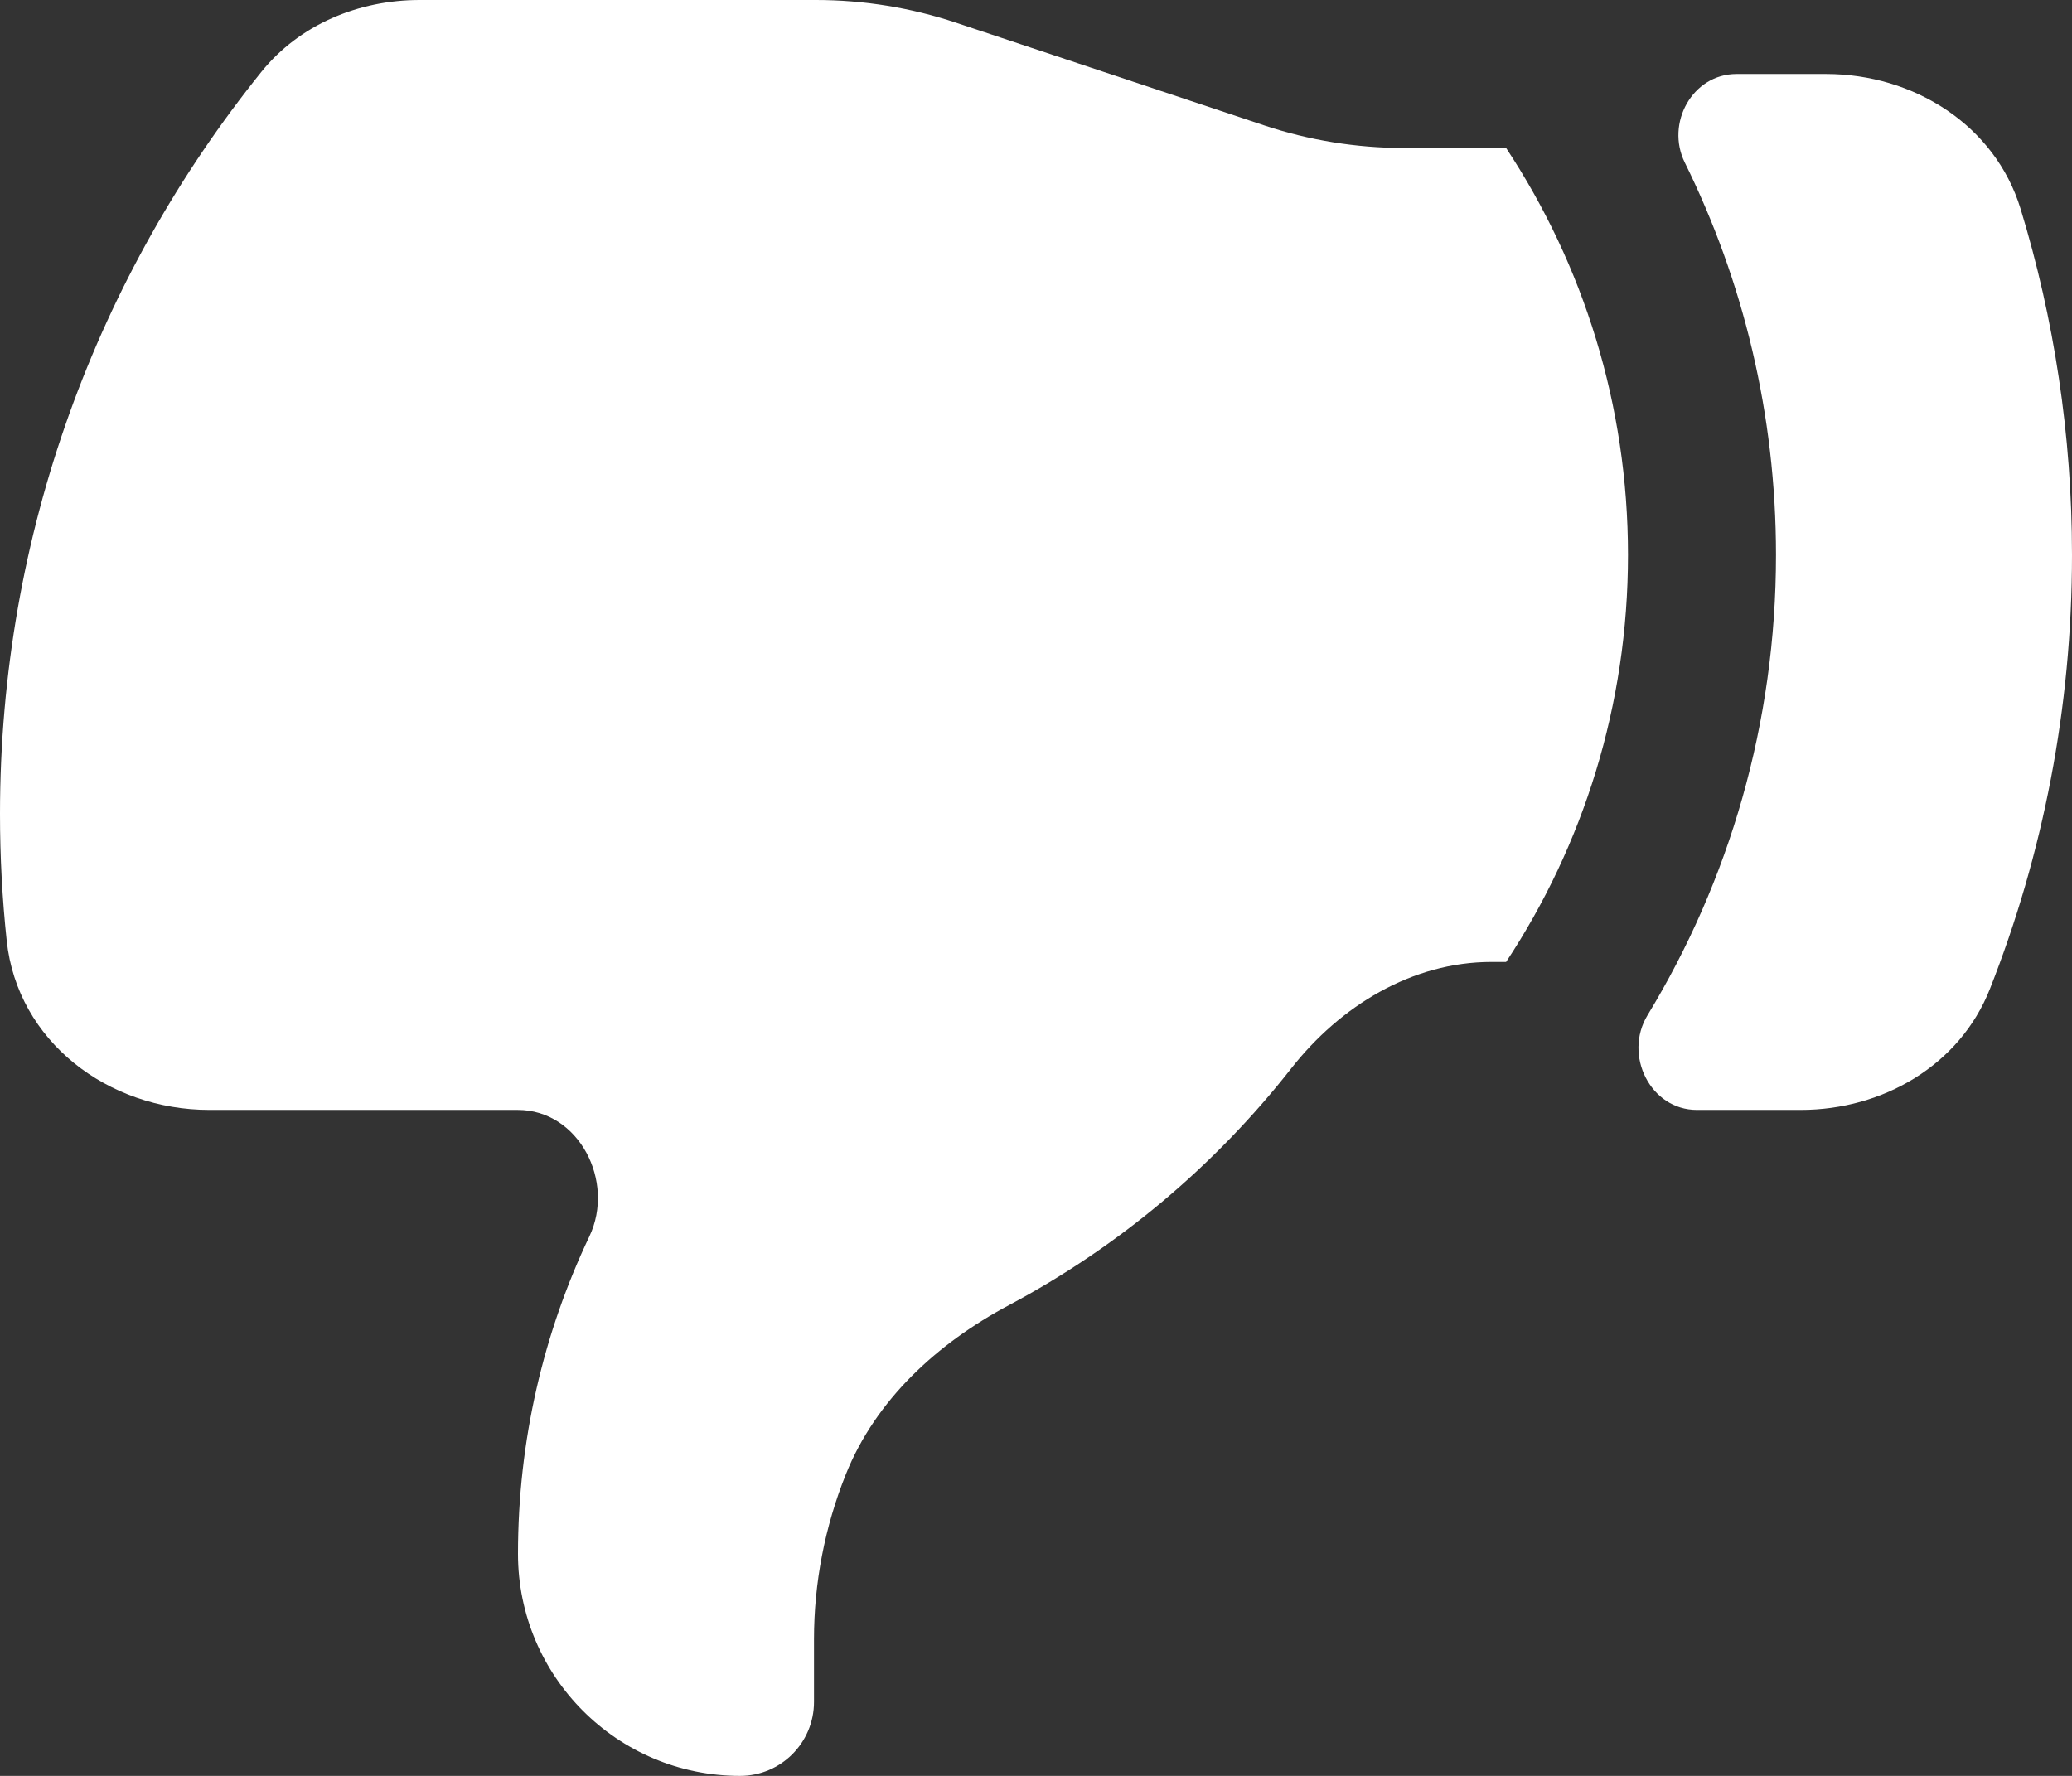 <svg width="63" height="54" viewBox="0 0 63 54" fill="none" xmlns="http://www.w3.org/2000/svg">
<rect x="0" y="0" width="63" height="54" fill="#333333" stroke="none"/>
<path d="M42.691 4.5L45.794 4.5C48.137 8.05 49.5 12.303 49.5 16.875C49.5 21.447 48.137 25.7 45.794 29.25L45.352 29.25C42.933 29.25 40.751 30.587 39.258 32.491C36.938 35.449 34.015 37.91 30.673 39.689C28.507 40.843 26.627 42.557 25.716 44.836C25.078 46.431 24.75 48.132 24.75 49.85V51.75C24.75 52.993 23.743 54 22.5 54C18.772 54 15.75 50.978 15.75 47.25C15.75 43.795 16.529 40.522 17.92 37.597C18.717 35.922 17.599 33.75 15.744 33.75L6.367 33.75C3.287 33.75 0.53 31.668 0.204 28.605C0.069 27.339 -3.41592e-07 26.052 0 24.75C2.24052e-06 16.207 2.976 8.359 7.947 2.186C9.11 0.742 10.907 -4.86218e-07 12.761 0L24.809 3.15979e-06C26.26 3.54035e-06 27.702 0.234 29.078 0.693L38.422 3.807C39.798 4.266 41.24 4.5 42.691 4.5Z" fill="white"/>
<path d="M60.505 30.069C62.116 25.983 63 21.532 63 16.875C63 13.215 62.454 9.682 61.438 6.354C60.66 3.804 58.188 2.25 55.521 2.25L52.798 2.25C51.461 2.25 50.636 3.745 51.227 4.943C53.003 8.541 54 12.592 54 16.875C54 22 52.572 26.791 50.093 30.872C49.358 32.082 50.178 33.75 51.594 33.75H54.752C57.248 33.75 59.59 32.391 60.505 30.069Z" fill="white"/>
</svg>
